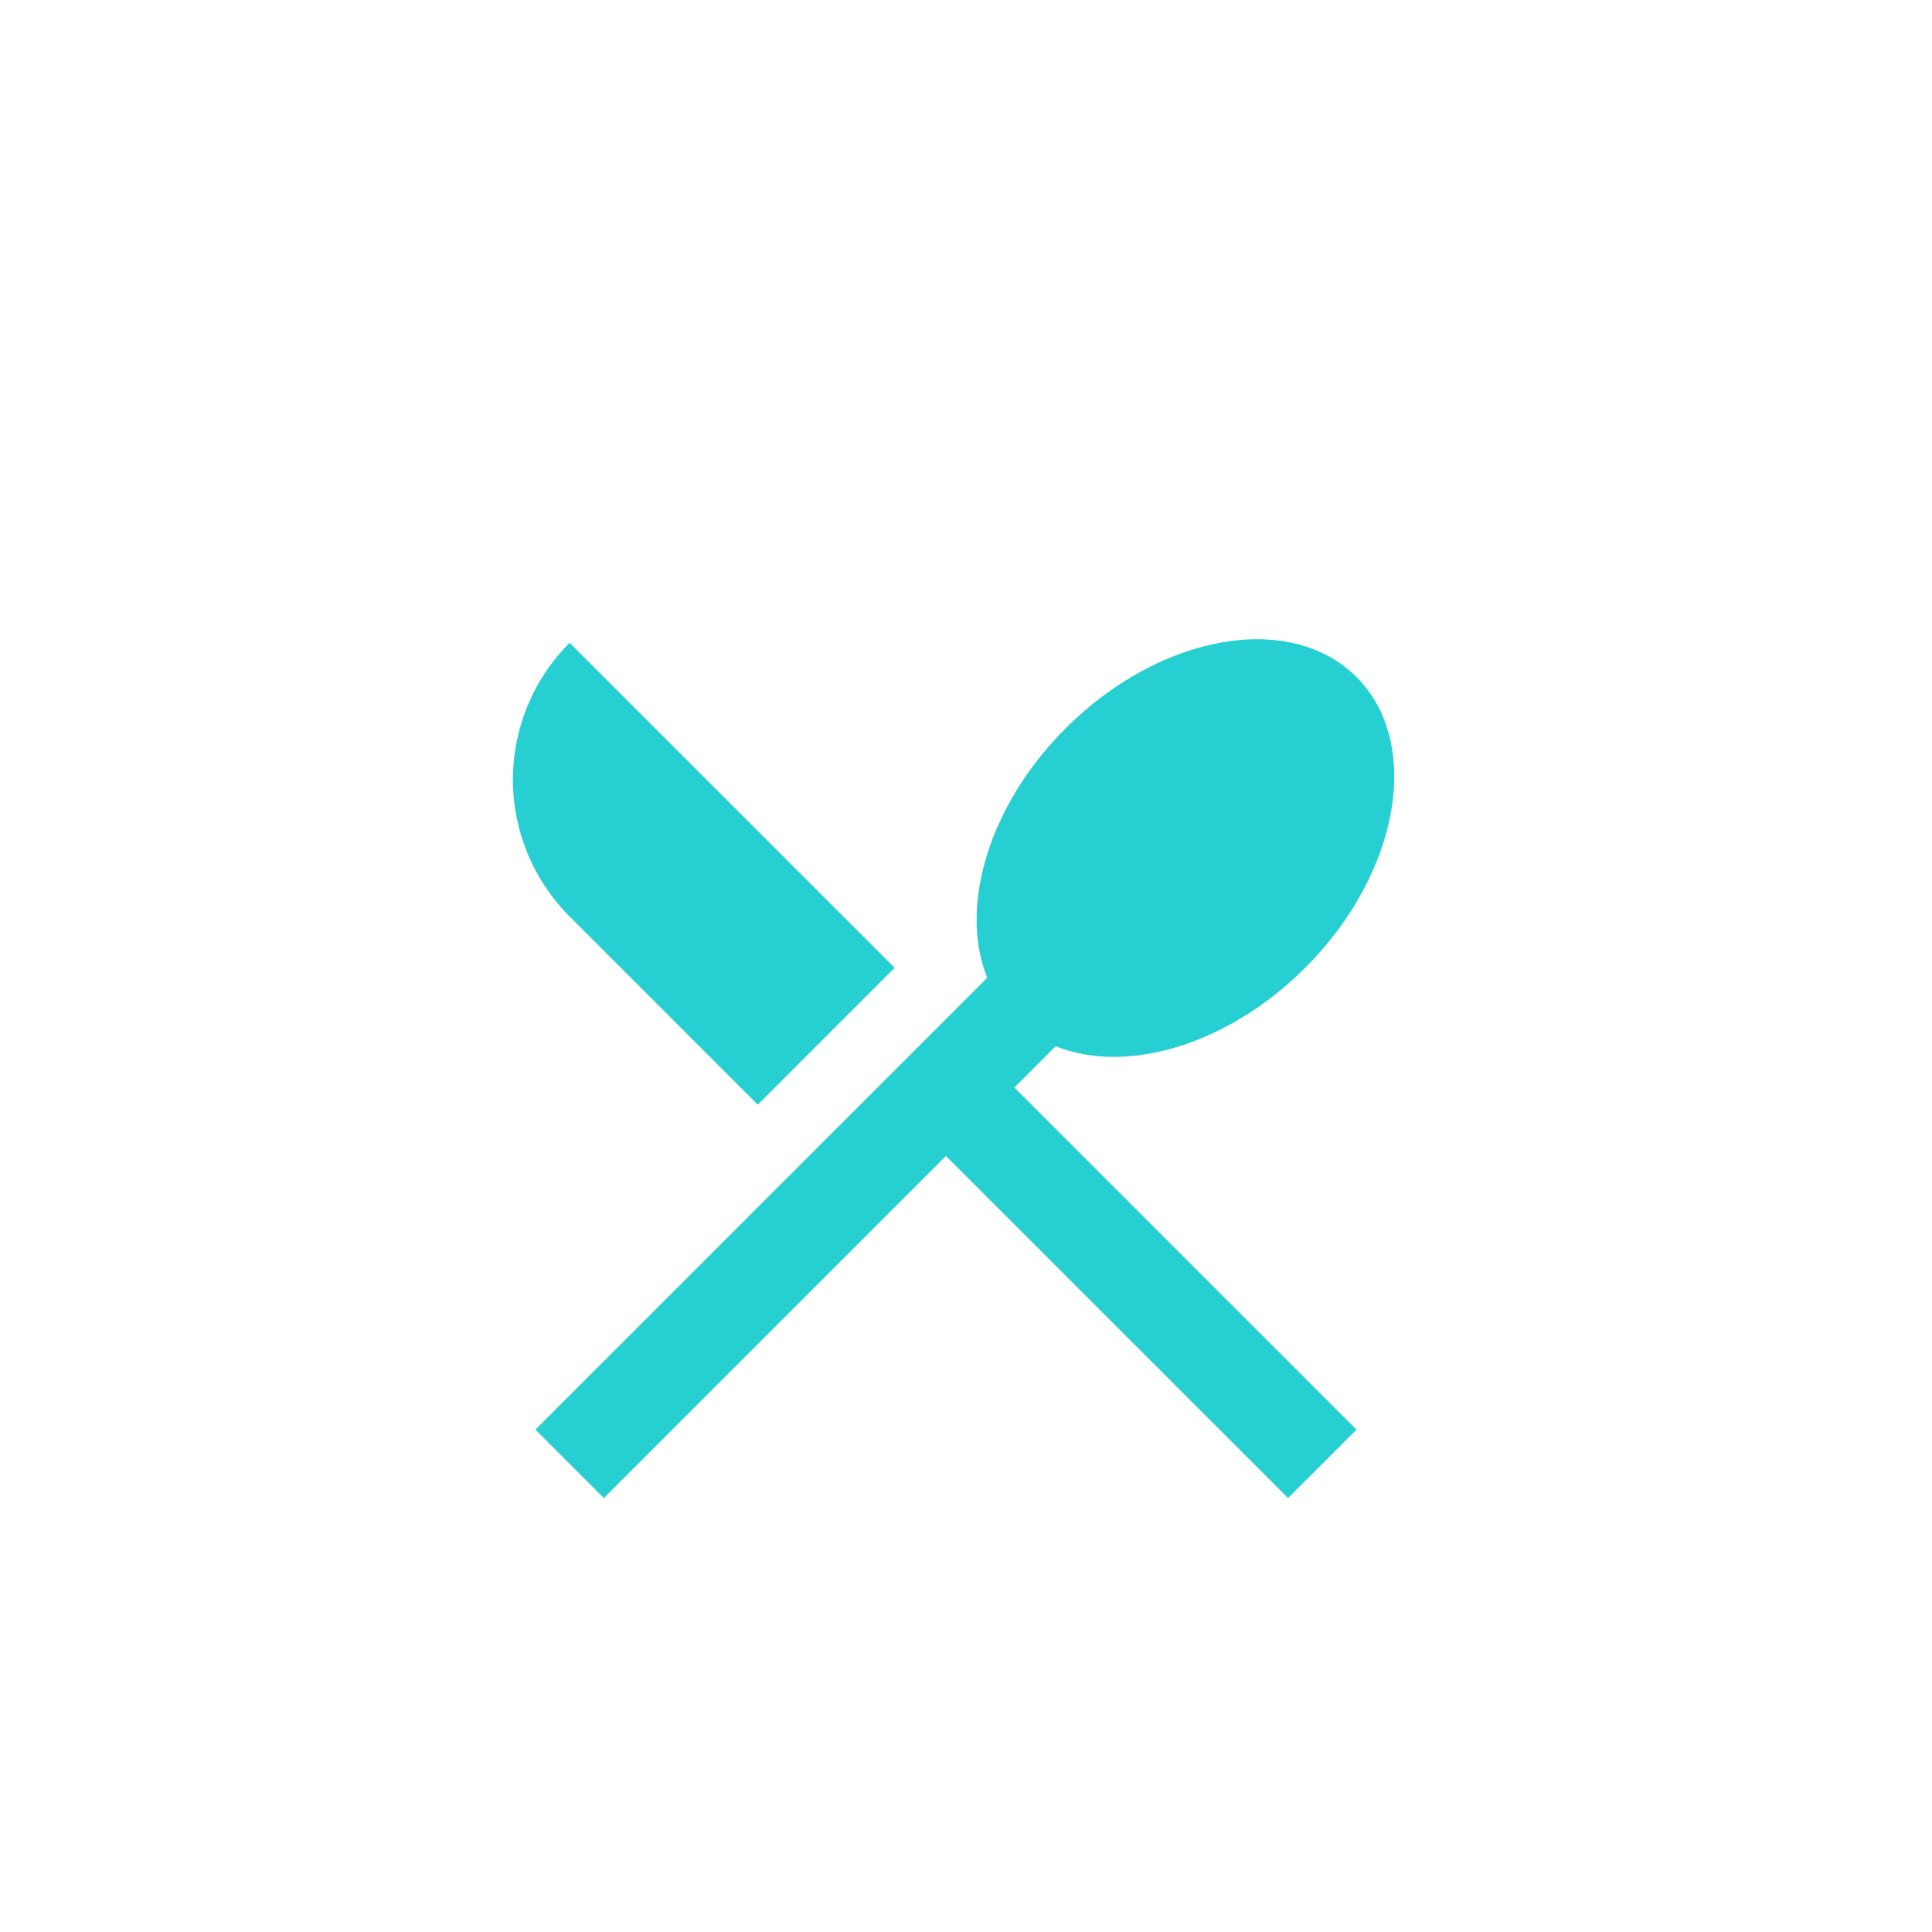 <svg width="54" height="54" viewBox="0 0 54 54" fill="none" xmlns="http://www.w3.org/2000/svg">
<g filter="url(#filter0_d_2_11165)">
<path d="M15.921 15.47L25.005 24.553L21.18 28.379L15.92 23.118C14.906 22.104 14.336 20.728 14.336 19.294C14.336 17.86 14.906 16.484 15.92 15.47H15.921ZM29.506 26.745L28.352 27.9L37.914 37.462L36.002 39.374L26.439 29.813L16.877 39.374L14.965 37.462L27.594 24.833C26.799 22.863 27.621 20.026 29.785 17.859C32.426 15.22 36.065 14.577 37.914 16.426C39.762 18.274 39.12 21.913 36.48 24.553C34.314 26.719 31.477 27.542 29.506 26.745Z" fill="#26D0D2"/>
</g>
<defs>
<filter id="filter0_d_2_11165" x="11.84" y="15.37" width="29.626" height="28.997" filterUnits="userSpaceOnUse" color-interpolation-filters="sRGB">
<feFlood flood-opacity="0" result="BackgroundImageFix"/>
<feColorMatrix in="SourceAlpha" type="matrix" values="0 0 0 0 0 0 0 0 0 0 0 0 0 0 0 0 0 0 127 0" result="hardAlpha"/>
<feOffset dy="2.497"/>
<feGaussianBlur stdDeviation="1.248"/>
<feComposite in2="hardAlpha" operator="out"/>
<feColorMatrix type="matrix" values="0 0 0 0 0.817 0 0 0 0 0.817 0 0 0 0 0.817 0 0 0 1 0"/>
<feBlend mode="normal" in2="BackgroundImageFix" result="effect1_dropShadow_2_11165"/>
<feBlend mode="normal" in="SourceGraphic" in2="effect1_dropShadow_2_11165" result="shape"/>
</filter>
</defs>
</svg>
